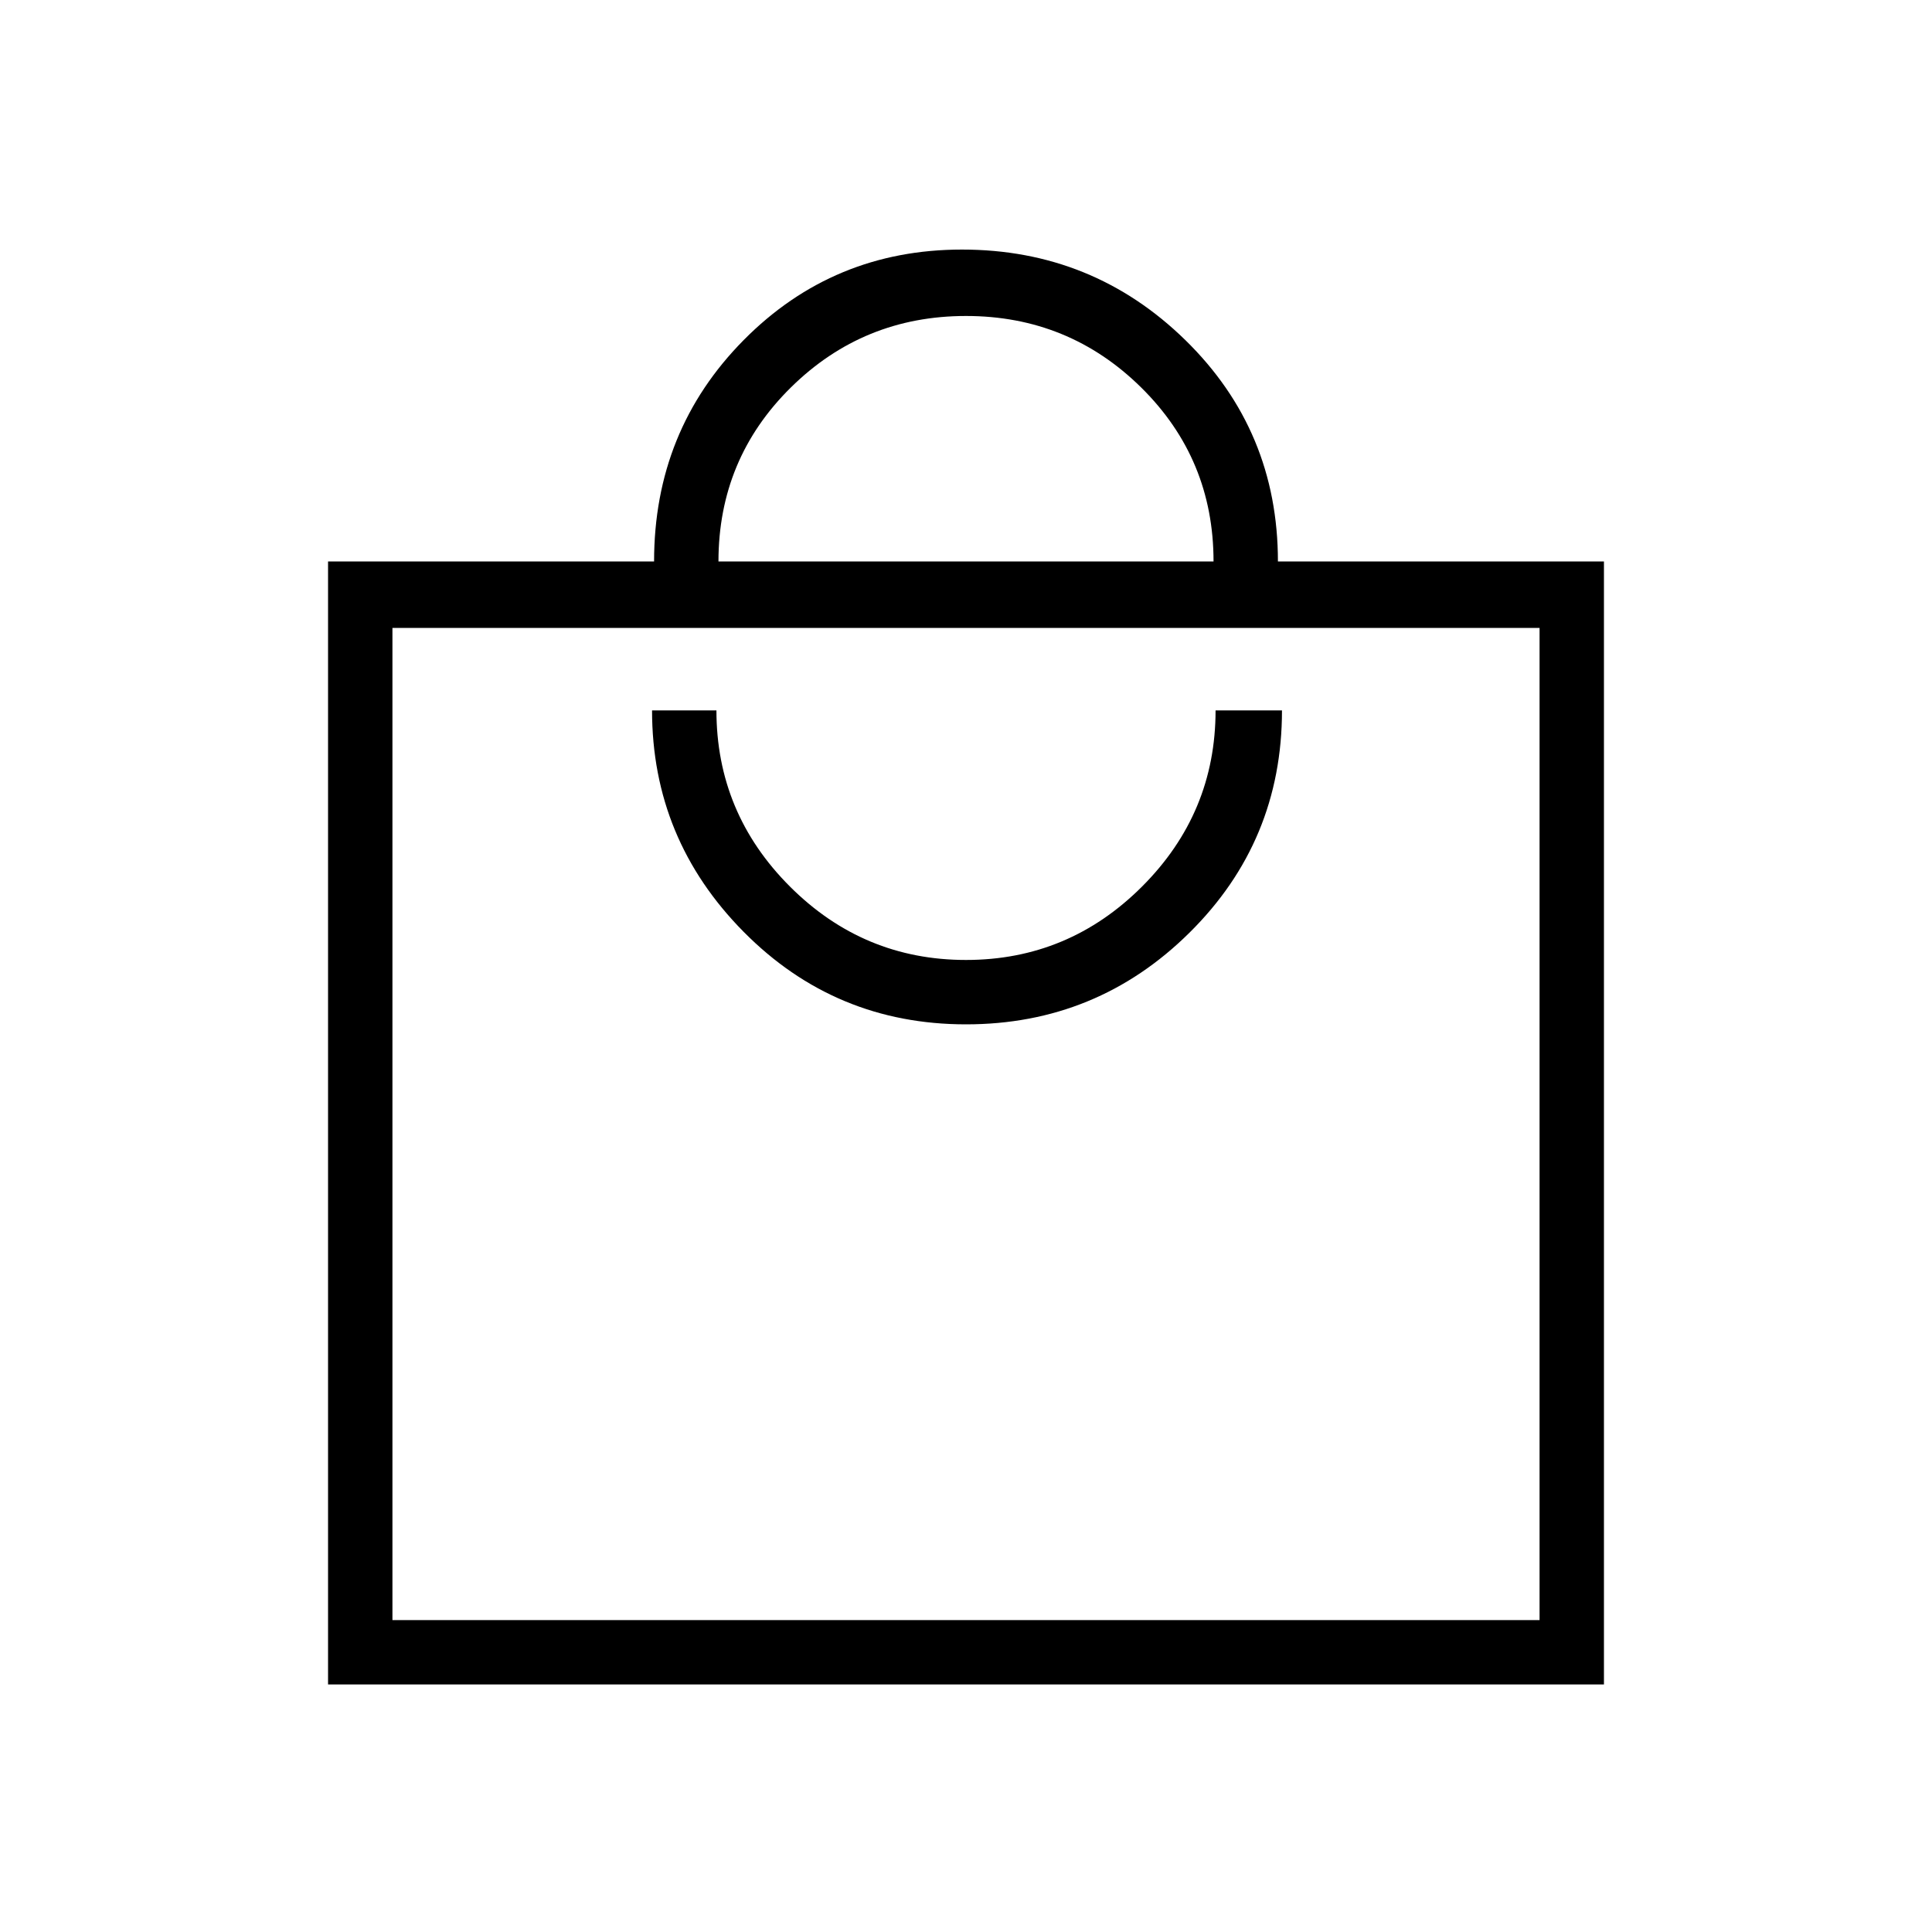 <svg xmlns="http://www.w3.org/2000/svg" height="40" width="40"><path d="M6.792 34.875v-23.25h6.75q0-2.708 1.854-4.583t4.521-1.875q2.708 0 4.625 1.875 1.916 1.875 1.916 4.583h6.75v23.25Zm8.083-23.25h10.25q0-2.125-1.5-3.604T20 6.542q-2.125 0-3.625 1.479t-1.5 3.604Zm-6.75 21.917h23.75V13H8.125ZM20 21.208q2.708 0 4.625-1.896 1.917-1.895 1.917-4.604h-1.375q0 2.125-1.521 3.646T20 19.875q-2.125 0-3.646-1.521t-1.521-3.646H13.5q0 2.667 1.896 4.584 1.896 1.916 4.604 1.916ZM8.125 13v20.542Z"/></svg>